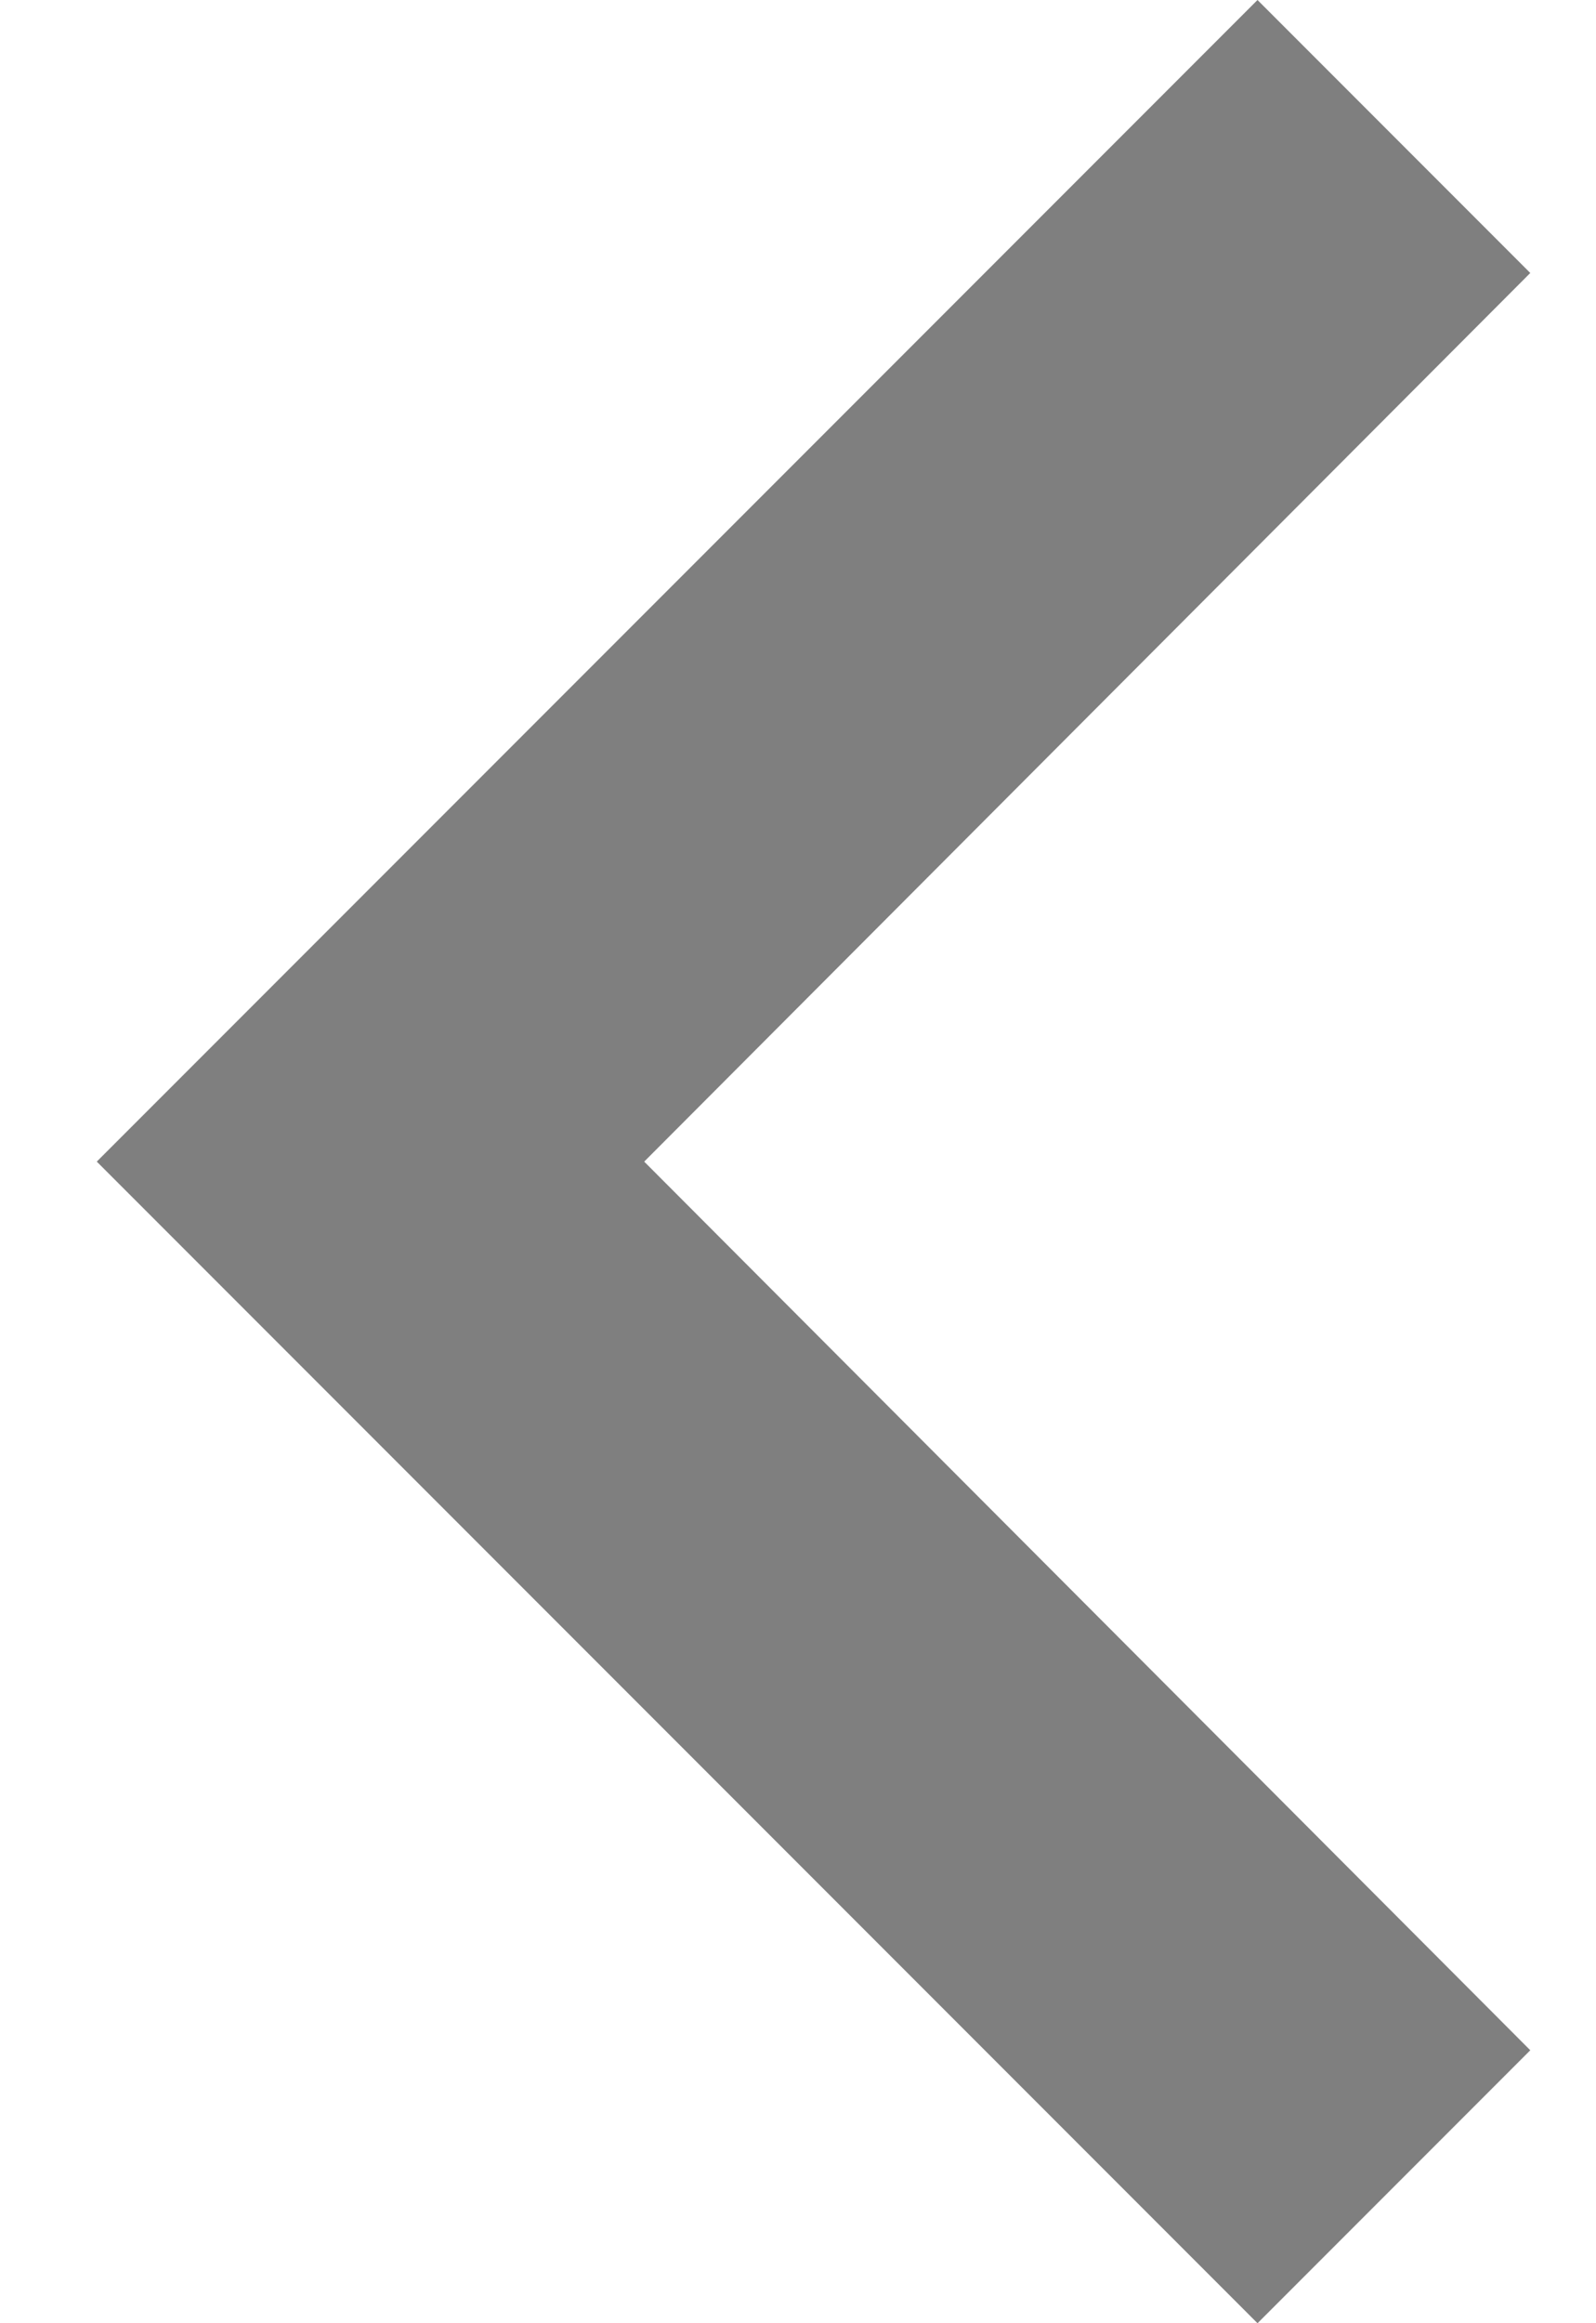 <svg width="11" height="16" viewBox="0 0 11 16" fill="none" xmlns="http://www.w3.org/2000/svg">
<path d="M10.547 14.12L4.44 8L10.547 1.88L8.667 0L0.667 8L8.667 16L10.547 14.12Z" fill="black" fill-opacity="0.5"/>
</svg>
